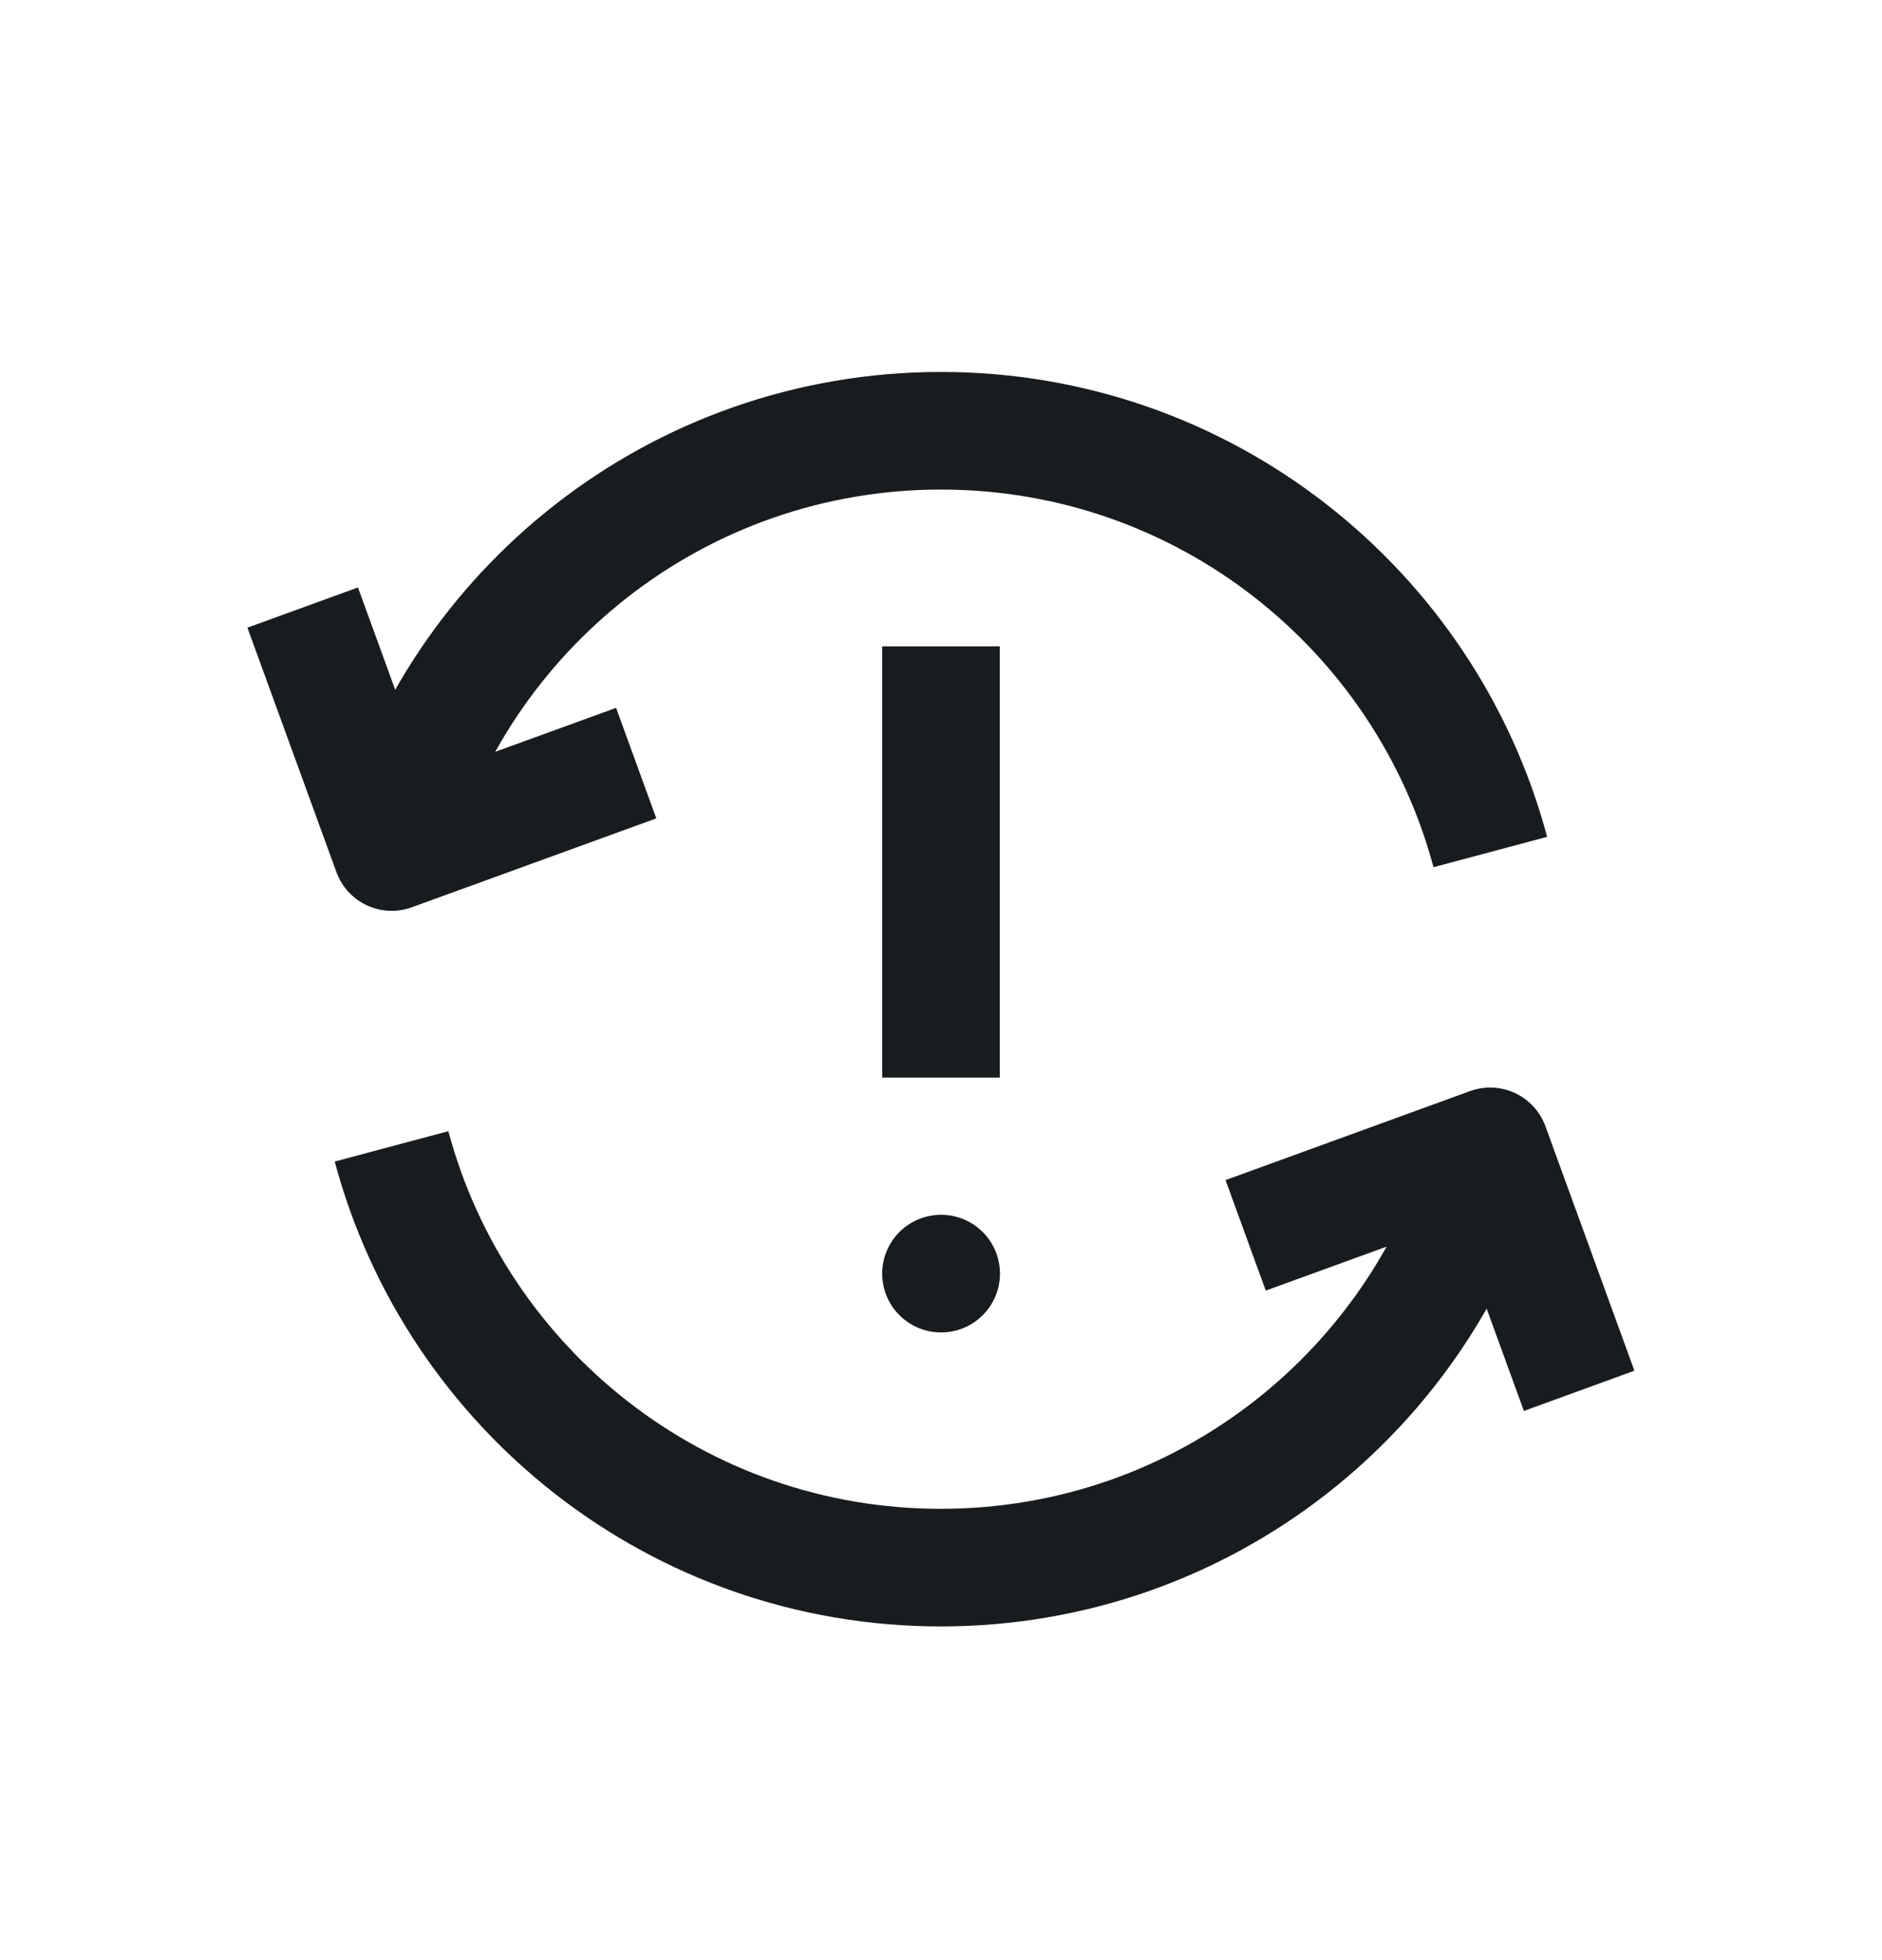 <svg width="24" height="25" viewBox="0 0 24 25" fill="none" xmlns="http://www.w3.org/2000/svg">
<path d="M4.995 10.867C5.822 7.773 8.645 5.494 12 5.494C15.355 5.494 18.178 7.773 19.005 10.867M19.003 14.621C18.176 17.715 15.353 19.994 11.998 19.994C8.643 19.994 5.82 17.715 4.993 14.621M12 8.244V13.744" stroke="#191C1E" stroke-width="1.5" stroke-linejoin="round"/>
<path d="M8.113 9.733L4.995 10.867L3.86 7.749M15.885 15.756L19.003 14.621L20.138 17.739" stroke="#191C1E" stroke-width="1.5" stroke-linejoin="round"/>
<path d="M12 16.244H12.002" stroke="#191C1E" stroke-width="1.5" stroke-linecap="round" stroke-linejoin="round"/>
</svg>

